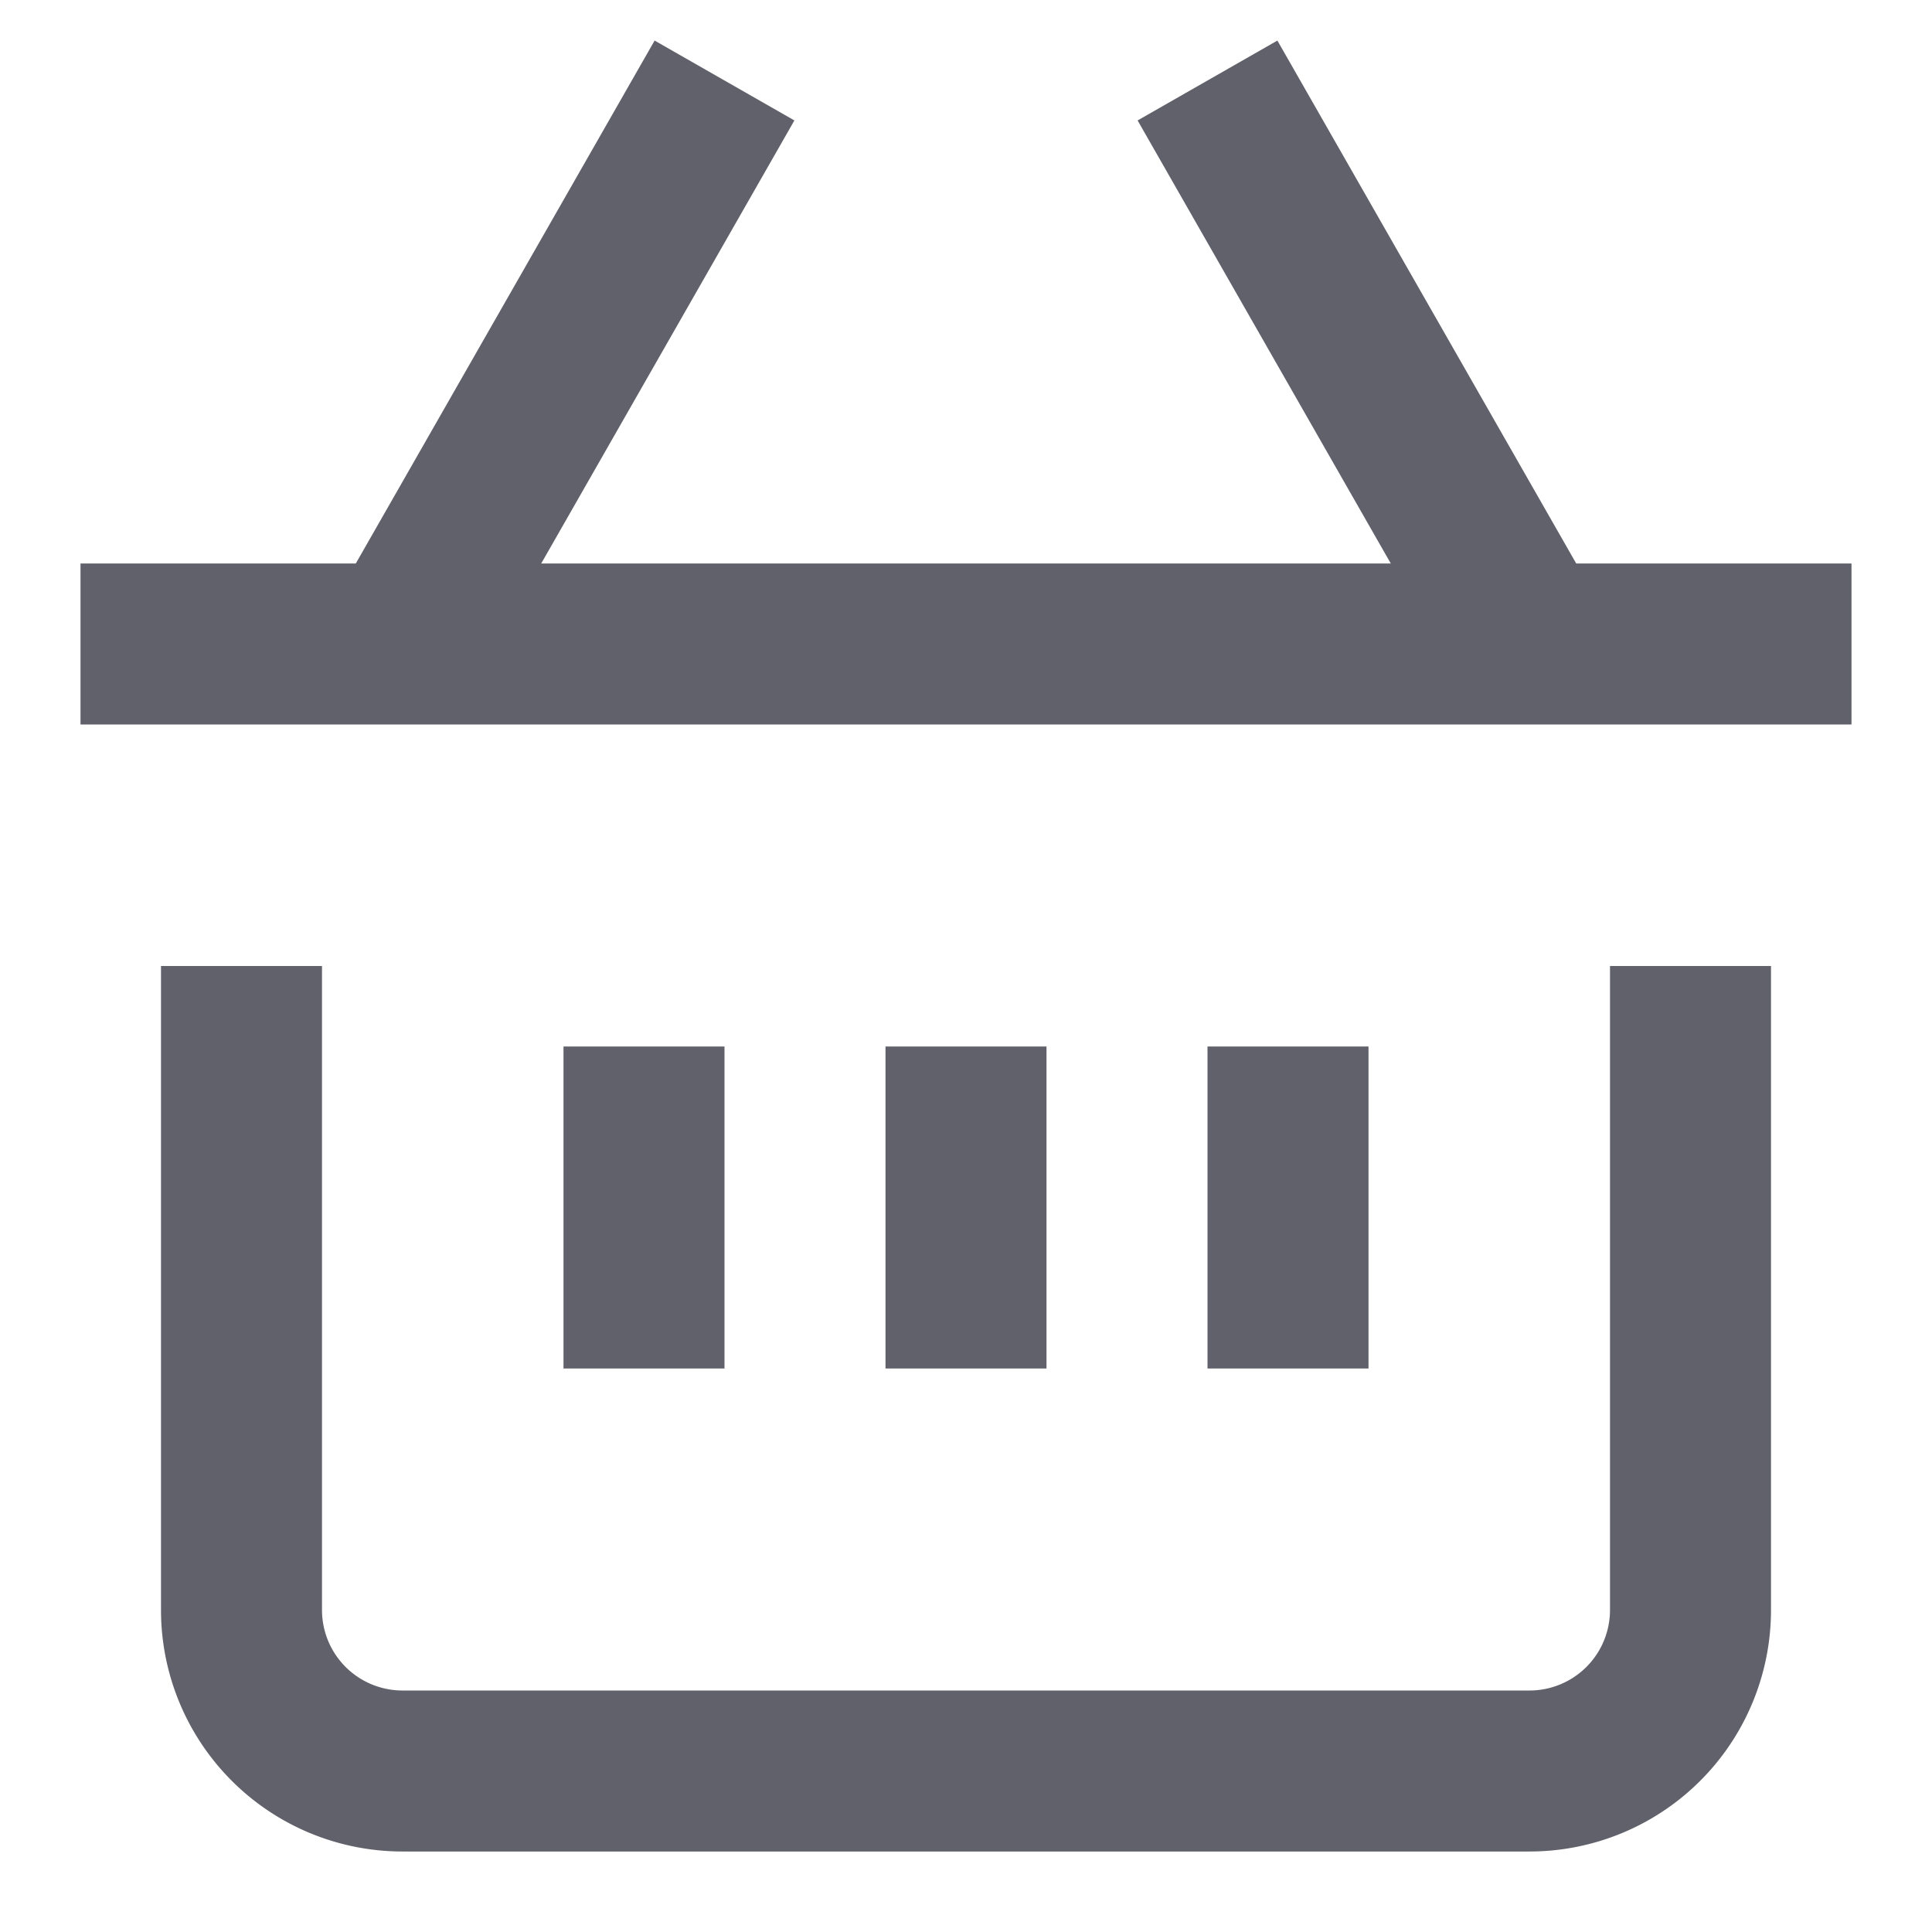 <svg xmlns="http://www.w3.org/2000/svg" height="24" width="24" viewBox="0 0 24 24"><line data-color="color-2" x1="12" y1="13" x2="12" y2="17" fill="none" stroke="#61616b" stroke-width="2"></line> <line data-color="color-2" x1="8" y1="13" x2="8" y2="17" fill="none" stroke="#61616b" stroke-width="2"></line> <line data-color="color-2" x1="16" y1="13" x2="16" y2="17" fill="none" stroke="#61616b" stroke-width="2"></line> <line data-cap="butt" x1="5" y1="8" x2="9" y2="1" fill="none" stroke="#61616b" stroke-width="2"></line> <line data-cap="butt" x1="19" y1="8" x2="15" y2="1" fill="none" stroke="#61616b" stroke-width="2"></line> <path d="M21,12v8a2,2,0,0,1-2,2H5a2,2,0,0,1-2-2V12" fill="none" stroke="#61616b" stroke-width="2"></path> <line x1="1" y1="8" x2="23" y2="8" fill="none" stroke="#61616b" stroke-width="2"></line></svg>